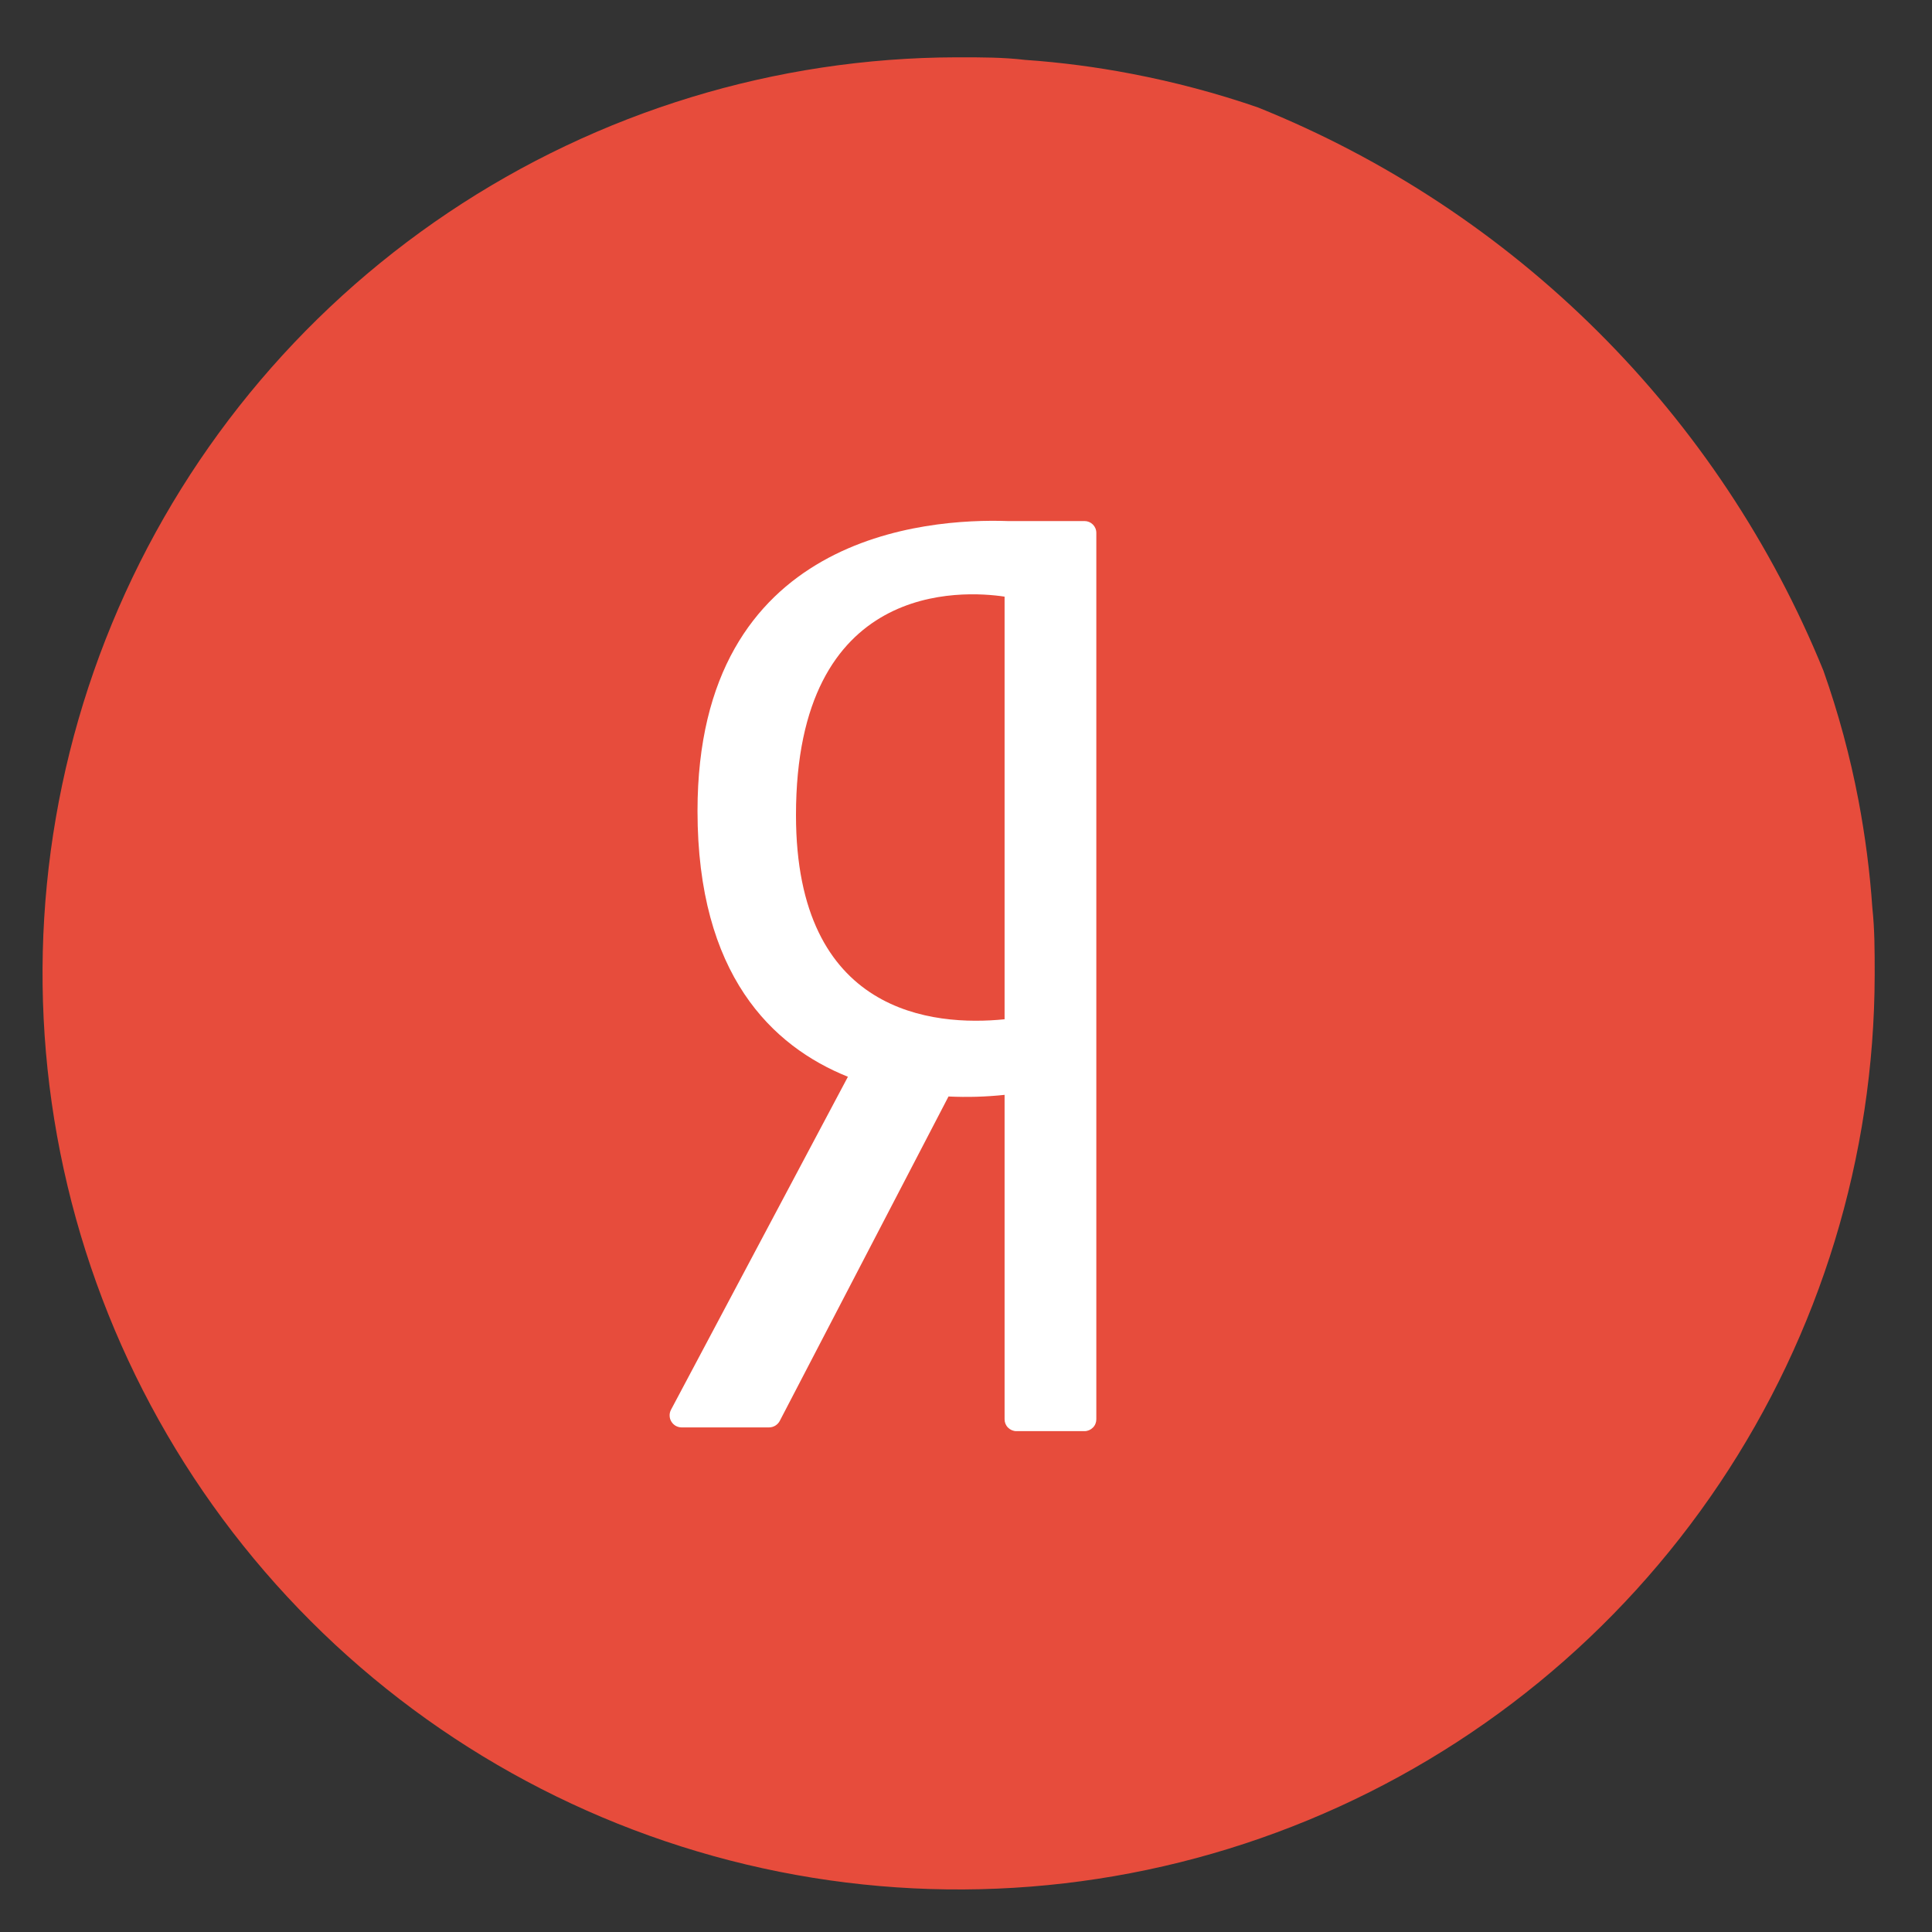 <svg width="33" height="33" viewBox="0 0 33 33" fill="none" xmlns="http://www.w3.org/2000/svg">
<rect x="0" y="0" width="33" height="33" fill="#333333" stroke="none"/>
<path d="M32.021 16.614V16.662C32.014 19.754 31.091 22.774 29.369 25.342C27.647 27.91 25.203 29.91 22.345 31.089C19.487 32.269 16.344 32.576 13.312 31.971C10.28 31.366 7.495 29.877 5.309 27.691C3.123 25.505 1.634 22.72 1.029 19.688C0.424 16.656 0.731 13.513 1.911 10.655C3.09 7.797 5.09 5.353 7.658 3.631C10.226 1.909 13.246 0.986 16.338 0.979H16.386C16.781 0.979 17.134 0.979 17.51 1.023C18.119 1.065 18.726 1.145 19.326 1.26C20.058 1.4 20.779 1.591 21.484 1.834C23.657 2.708 25.633 4.011 27.293 5.664C28.953 7.317 30.263 9.287 31.146 11.457C31.401 12.178 31.601 12.918 31.744 13.669C31.859 14.277 31.939 14.89 31.981 15.506C32.021 15.874 32.021 16.246 32.021 16.614Z" fill="#E74C3C"/>
<path d="M17.21 8.9C15.833 8.853 11.914 9.126 11.914 13.852C11.914 16.647 13.185 17.87 14.483 18.392L11.459 24.084C11.444 24.115 11.436 24.149 11.438 24.184C11.439 24.218 11.449 24.252 11.467 24.281C11.485 24.311 11.509 24.335 11.539 24.353C11.569 24.37 11.602 24.38 11.637 24.381H13.137C13.175 24.381 13.211 24.37 13.243 24.351C13.275 24.331 13.302 24.303 13.319 24.27L16.201 18.729C16.52 18.744 16.841 18.735 17.159 18.701V24.243C17.159 24.296 17.18 24.348 17.218 24.385C17.256 24.423 17.307 24.445 17.361 24.445H18.524C18.578 24.445 18.629 24.423 18.667 24.385C18.705 24.348 18.726 24.296 18.726 24.243V9.102C18.726 9.048 18.705 8.997 18.667 8.959C18.629 8.921 18.578 8.9 18.524 8.9H17.21ZM13.596 13.923C13.596 9.906 16.446 10.084 17.159 10.191V17.41C15.944 17.533 13.596 17.327 13.596 13.923Z" fill="white"/>
</svg>
